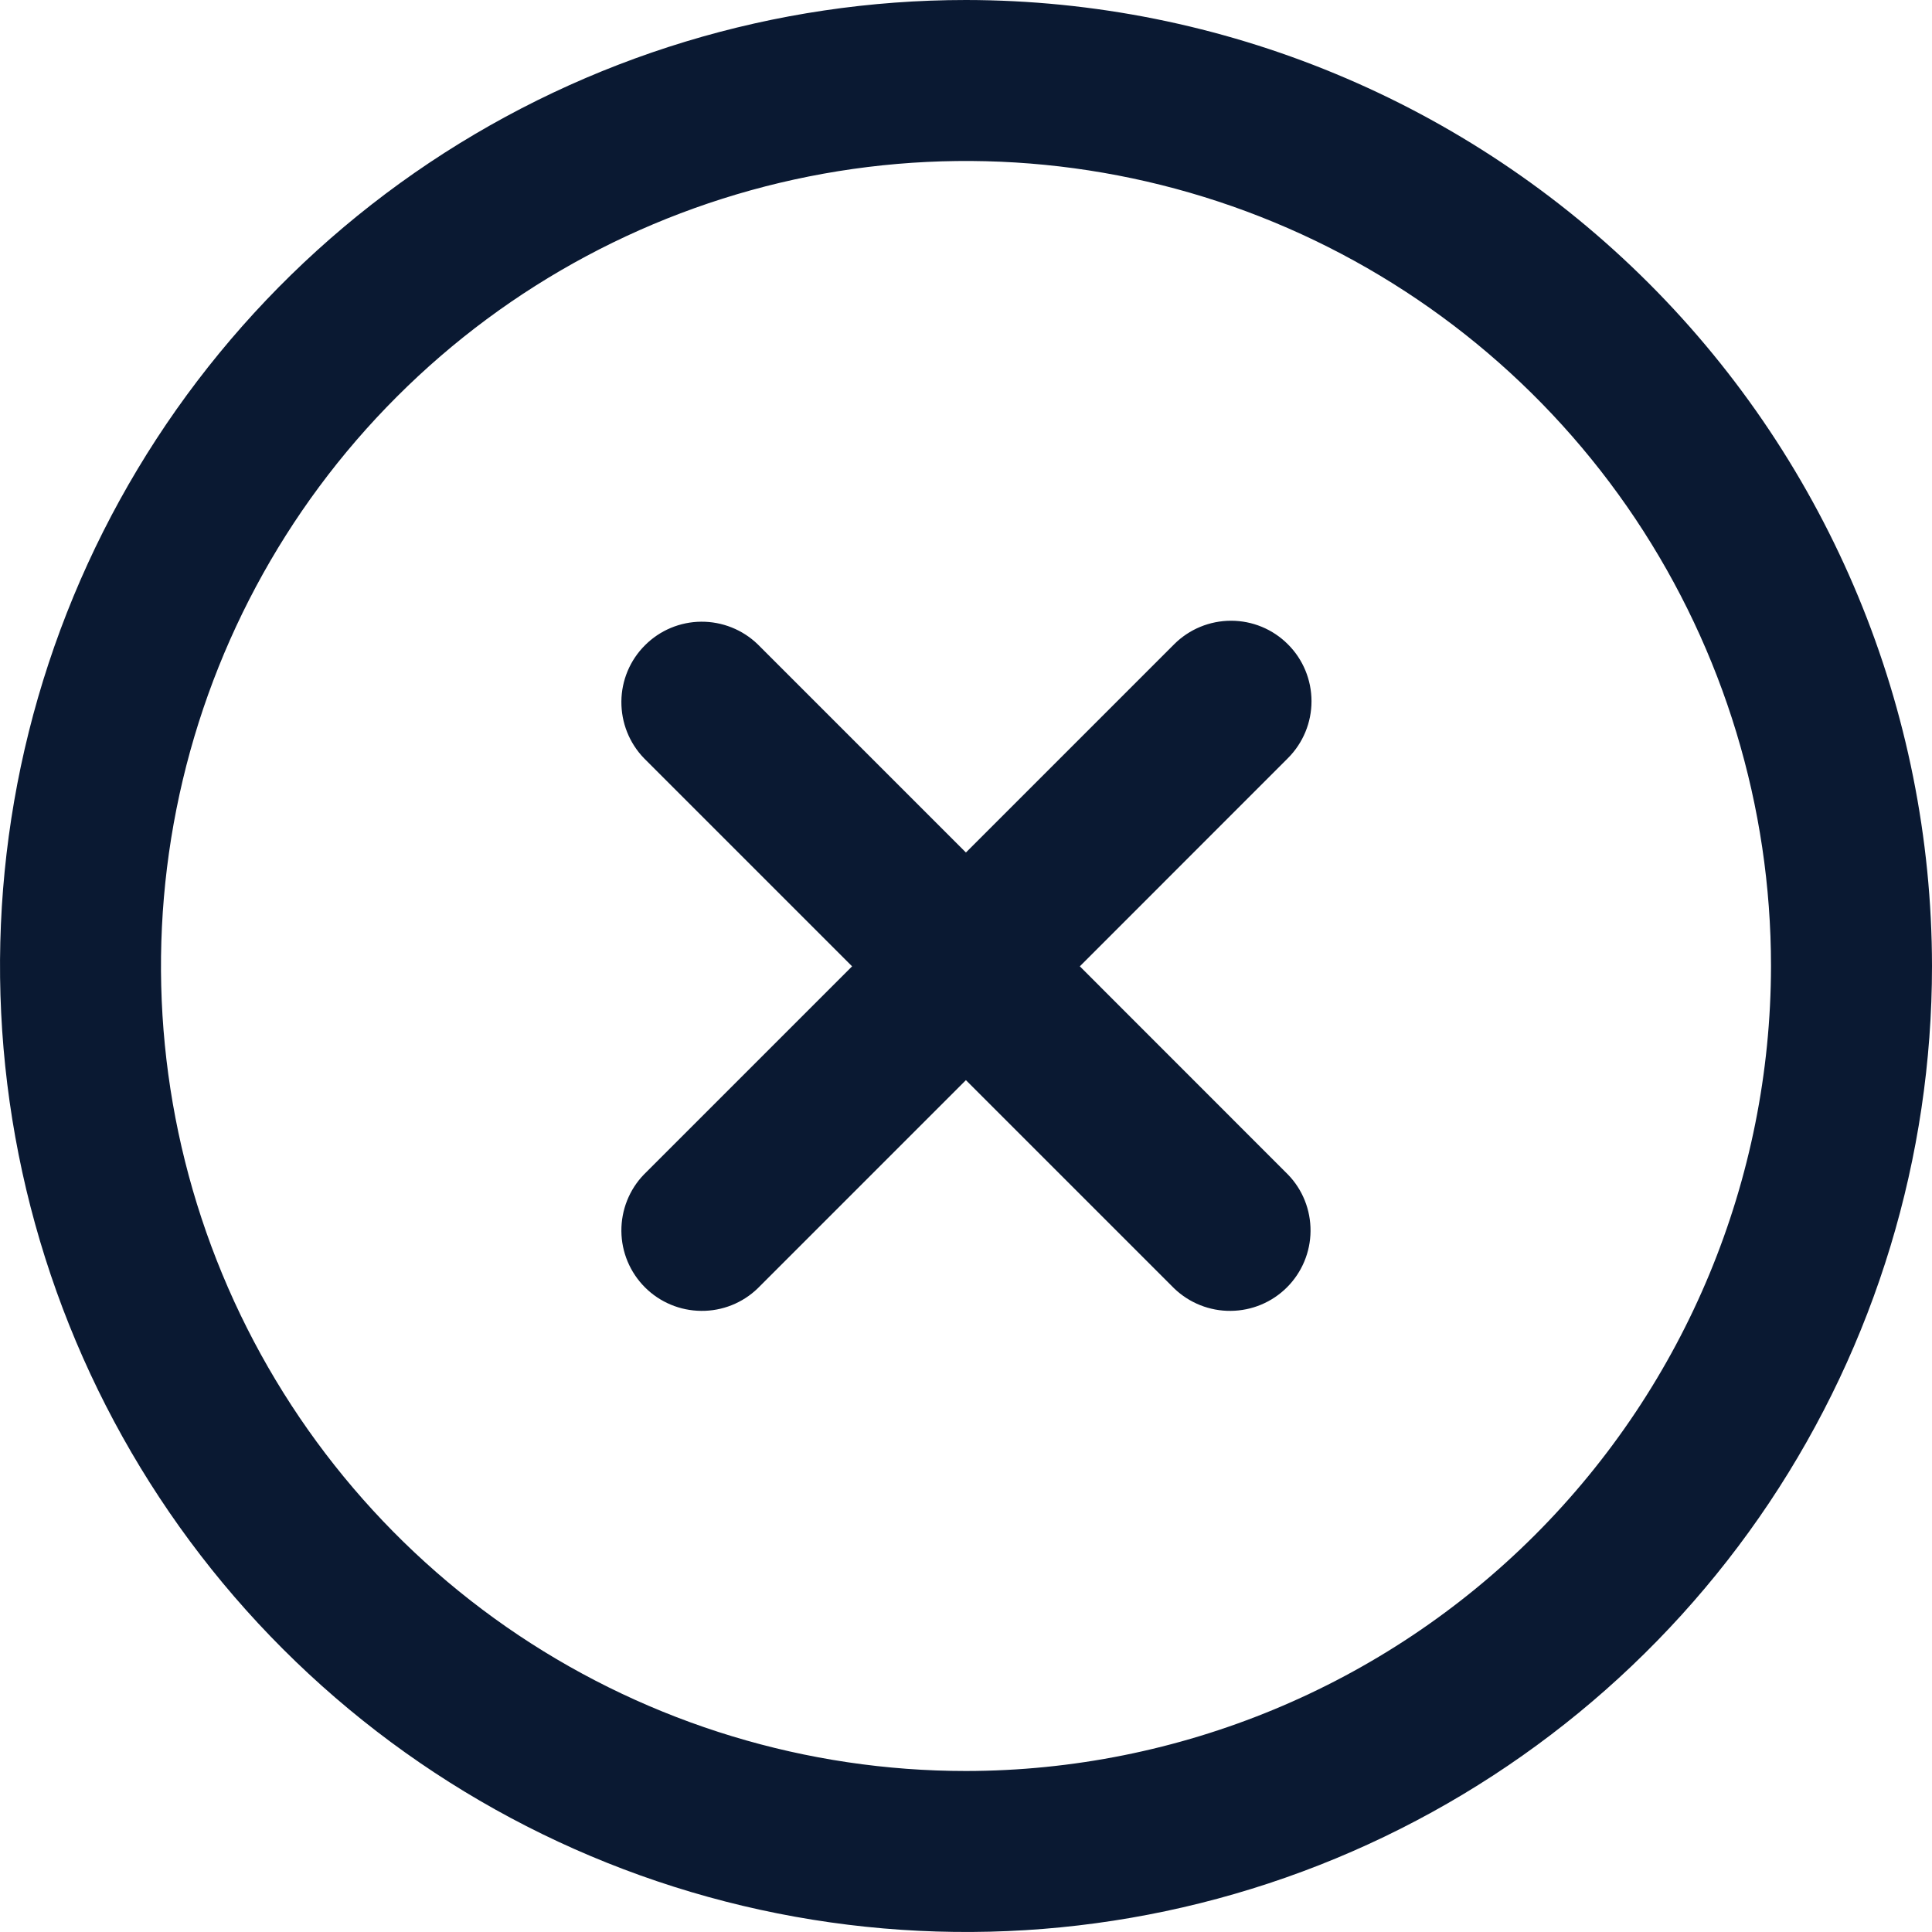 <svg width="24" height="24" viewBox="0 0 24 24" fill="none" xmlns="http://www.w3.org/2000/svg">
<g clip-path="url(#clip0_8686_72003)">
<path d="M15.999 8.004C15.812 7.816 15.558 7.711 15.293 7.711C15.027 7.711 14.773 7.816 14.585 8.004L11.999 10.59L9.413 8.004C9.225 7.822 8.972 7.721 8.71 7.723C8.448 7.725 8.197 7.83 8.012 8.016C7.826 8.201 7.721 8.452 7.719 8.714C7.717 8.977 7.817 9.229 7.999 9.418L10.585 12.004L7.999 14.59C7.817 14.778 7.717 15.031 7.719 15.293C7.721 15.555 7.826 15.806 8.012 15.992C8.197 16.177 8.448 16.282 8.71 16.284C8.972 16.287 9.225 16.186 9.413 16.004L11.999 13.418L14.585 16.004C14.774 16.186 15.027 16.287 15.289 16.284C15.551 16.282 15.802 16.177 15.987 15.992C16.173 15.806 16.278 15.555 16.28 15.293C16.282 15.031 16.182 14.778 15.999 14.59L13.414 12.004L15.999 9.418C16.187 9.23 16.292 8.976 16.292 8.711C16.292 8.446 16.187 8.191 15.999 8.004Z" fill="#0A1932"/>
<path d="M12 0C9.627 0 7.307 0.704 5.333 2.022C3.36 3.341 1.822 5.215 0.913 7.408C0.005 9.601 -0.232 12.013 0.231 14.341C0.694 16.669 1.836 18.807 3.515 20.485C5.193 22.163 7.331 23.306 9.659 23.769C11.987 24.232 14.399 23.995 16.592 23.087C18.785 22.178 20.659 20.64 21.978 18.667C23.296 16.694 24 14.373 24 12C23.997 8.818 22.731 5.768 20.482 3.519C18.232 1.269 15.181 0.003 12 0ZM12 22C10.022 22 8.089 21.413 6.444 20.315C4.8 19.216 3.518 17.654 2.761 15.827C2.004 14 1.806 11.989 2.192 10.049C2.578 8.109 3.53 6.327 4.929 4.929C6.327 3.53 8.109 2.578 10.049 2.192C11.989 1.806 14 2.004 15.827 2.761C17.654 3.518 19.216 4.8 20.315 6.444C21.413 8.089 22 10.022 22 12C21.997 14.651 20.943 17.193 19.068 19.068C17.193 20.943 14.651 21.997 12 22Z" fill="#0A1932"/>
</g>
<defs>
<clipPath id="clip0_8686_72003">
<rect width="24" height="24" fill="white"/>
</clipPath>
</defs>
</svg>
